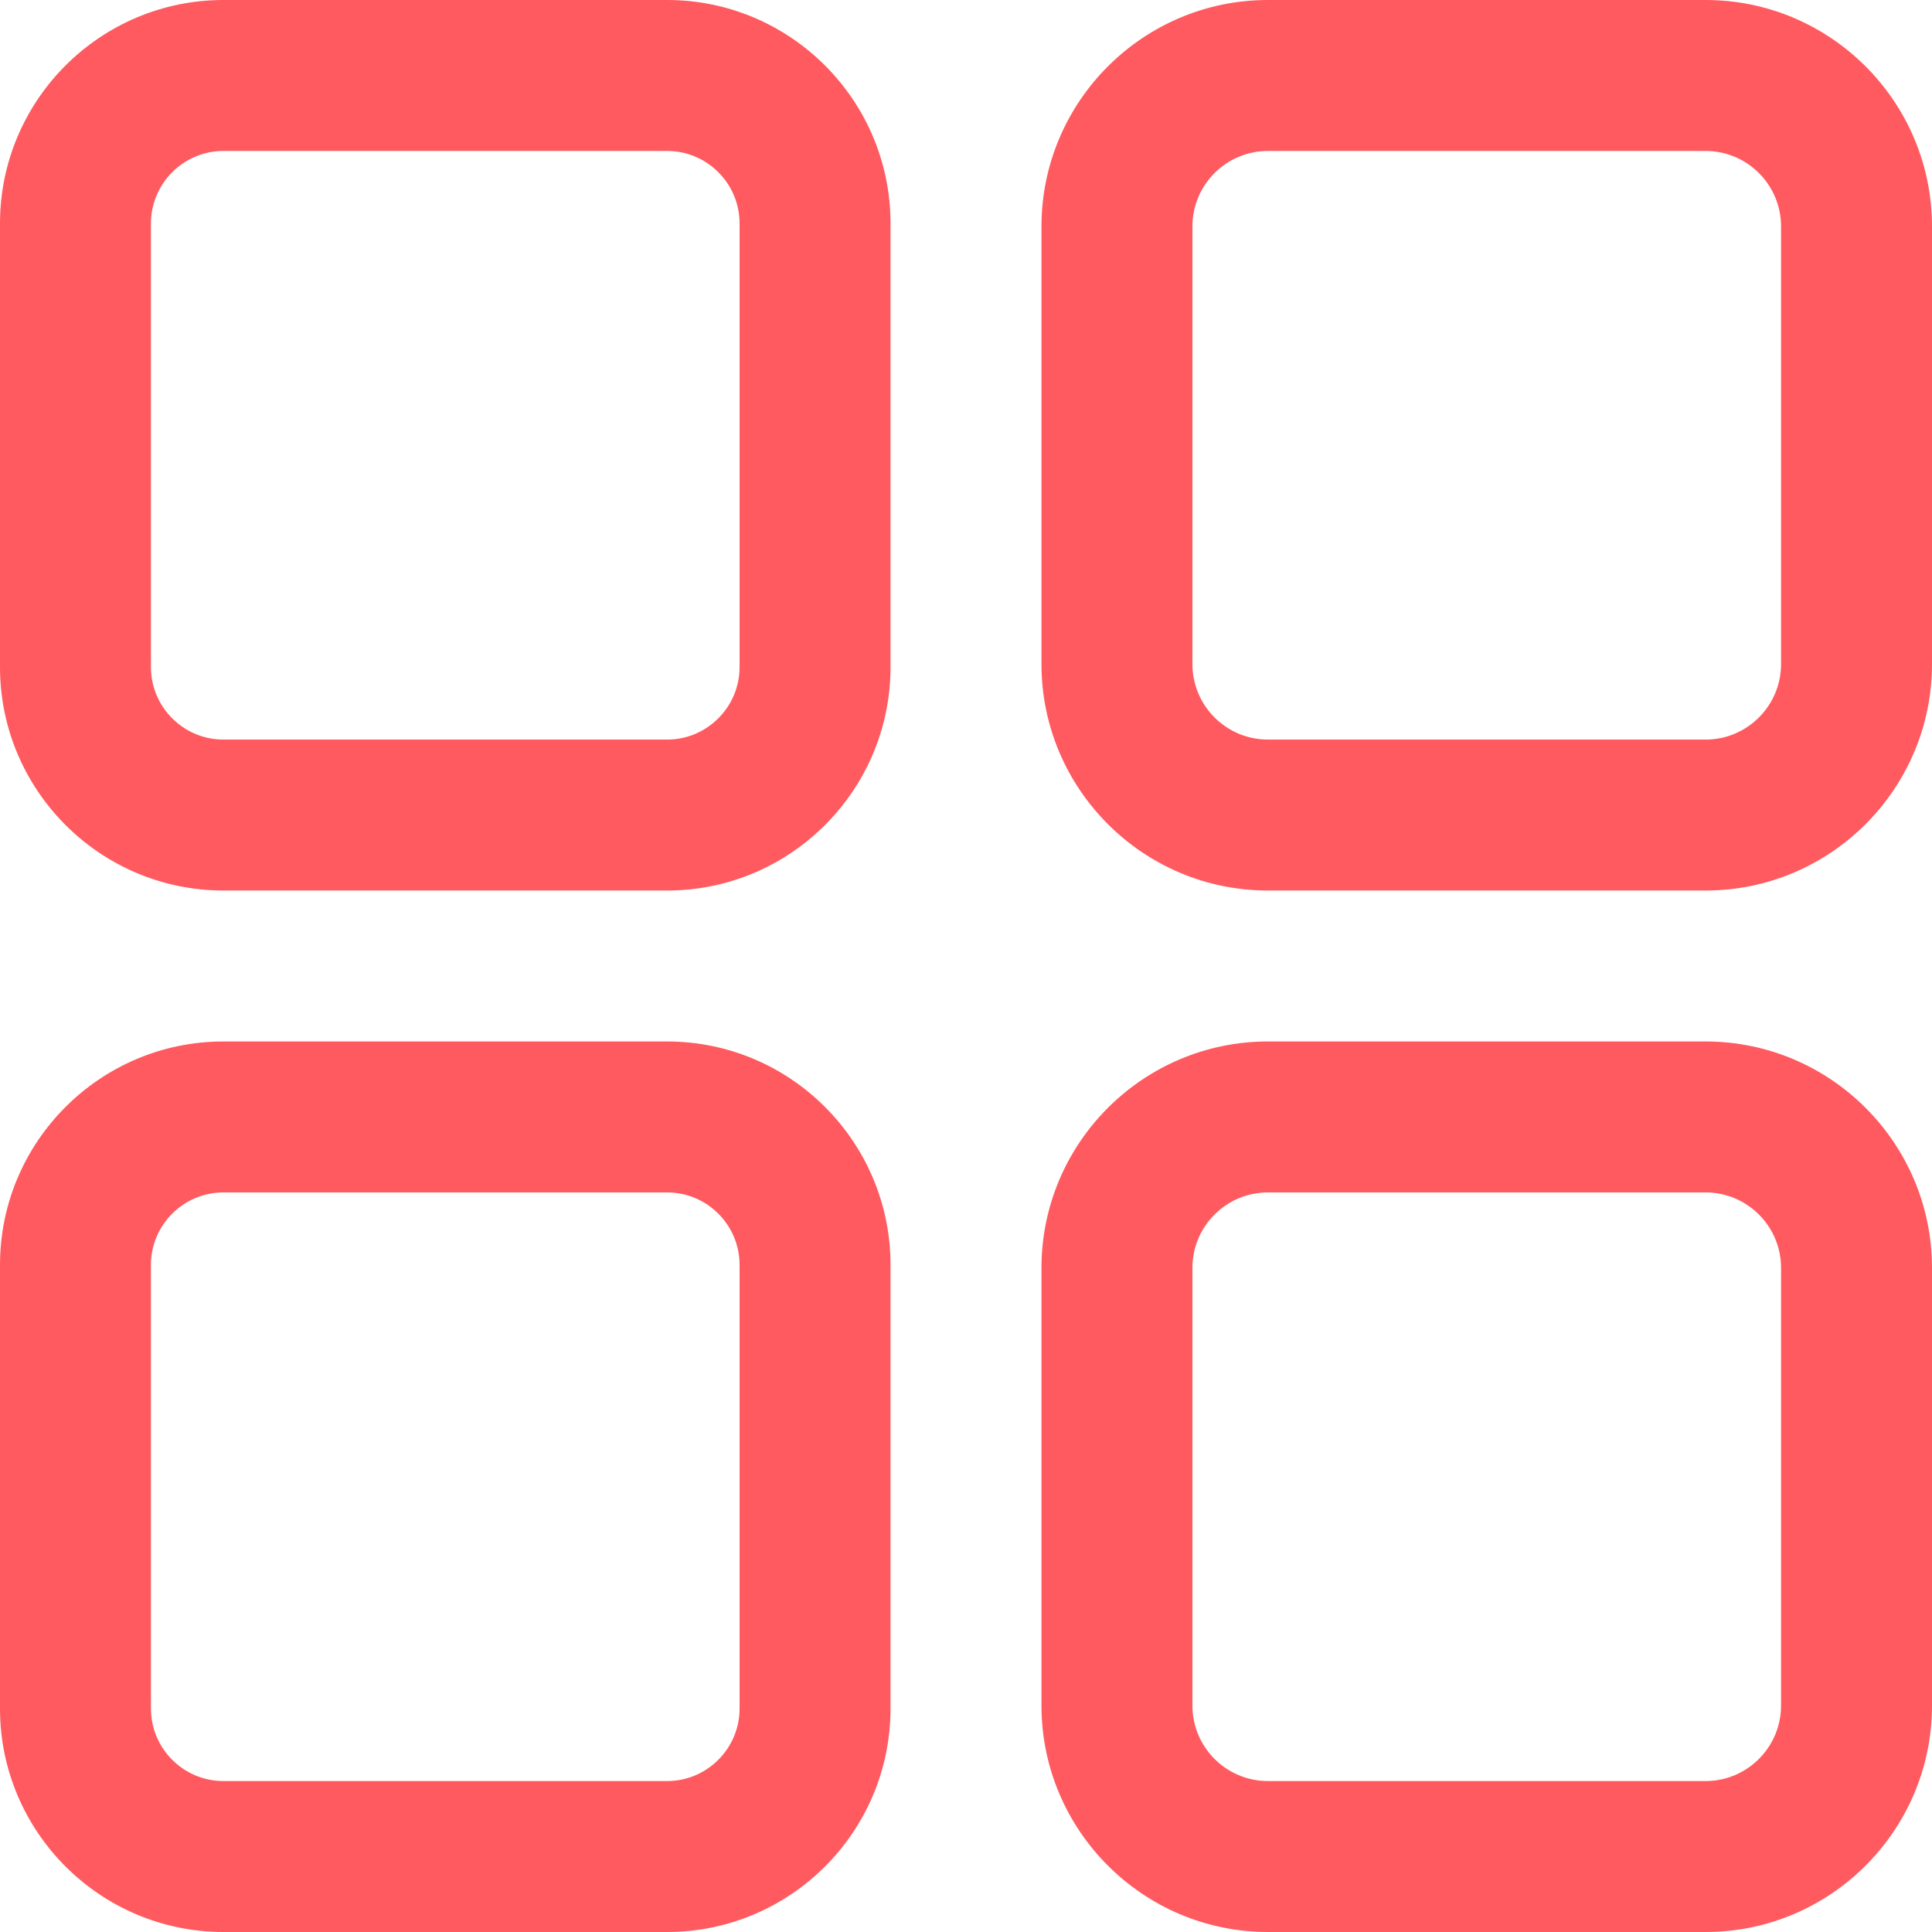 <svg width="31" height="31" viewBox="0 0 31 31" fill="none" xmlns="http://www.w3.org/2000/svg">
<path d="M10.704 0H3.585C1.608 0 0 1.608 0 3.585V10.704C0 12.681 1.608 14.289 3.585 14.289H10.704C12.681 14.289 14.289 12.681 14.289 10.704V3.585C14.289 1.608 12.681 0 10.704 0ZM11.867 10.704C11.867 11.345 11.345 11.867 10.704 11.867H3.585C2.944 11.867 2.422 11.345 2.422 10.704V3.585C2.422 2.944 2.944 2.422 3.585 2.422H10.704C11.345 2.422 11.867 2.944 11.867 3.585V10.704Z" fill="#FF5A5F"/>
<path d="M27.367 0H20.344C18.341 0 16.711 1.63 16.711 3.633V10.656C16.711 12.659 18.341 14.289 20.344 14.289H27.367C29.37 14.289 31 12.659 31 10.656V3.633C31 1.63 29.37 0 27.367 0ZM28.578 10.656C28.578 11.324 28.035 11.867 27.367 11.867H20.344C19.676 11.867 19.133 11.324 19.133 10.656V3.633C19.133 2.965 19.676 2.422 20.344 2.422H27.367C28.035 2.422 28.578 2.965 28.578 3.633V10.656Z" fill="#FF5A5F"/>
<path d="M10.704 16.711H3.585C1.608 16.711 0 18.319 0 20.296V27.415C0 29.392 1.608 31 3.585 31H10.704C12.681 31 14.289 29.392 14.289 27.415V20.296C14.289 18.319 12.681 16.711 10.704 16.711ZM11.867 27.415C11.867 28.056 11.345 28.578 10.704 28.578H3.585C2.944 28.578 2.422 28.056 2.422 27.415V20.296C2.422 19.654 2.944 19.133 3.585 19.133H10.704C11.345 19.133 11.867 19.654 11.867 20.296V27.415Z" fill="#FF5A5F"/>
<path d="M27.367 16.711H20.344C18.341 16.711 16.711 18.341 16.711 20.344V27.367C16.711 29.37 18.341 31 20.344 31H27.367C29.37 31 31 29.37 31 27.367V20.344C31 18.341 29.37 16.711 27.367 16.711ZM28.578 27.367C28.578 28.035 28.035 28.578 27.367 28.578H20.344C19.676 28.578 19.133 28.035 19.133 27.367V20.344C19.133 19.676 19.676 19.133 20.344 19.133H27.367C28.035 19.133 28.578 19.676 28.578 20.344V27.367Z" fill="#FF5A5F"/>
</svg>
